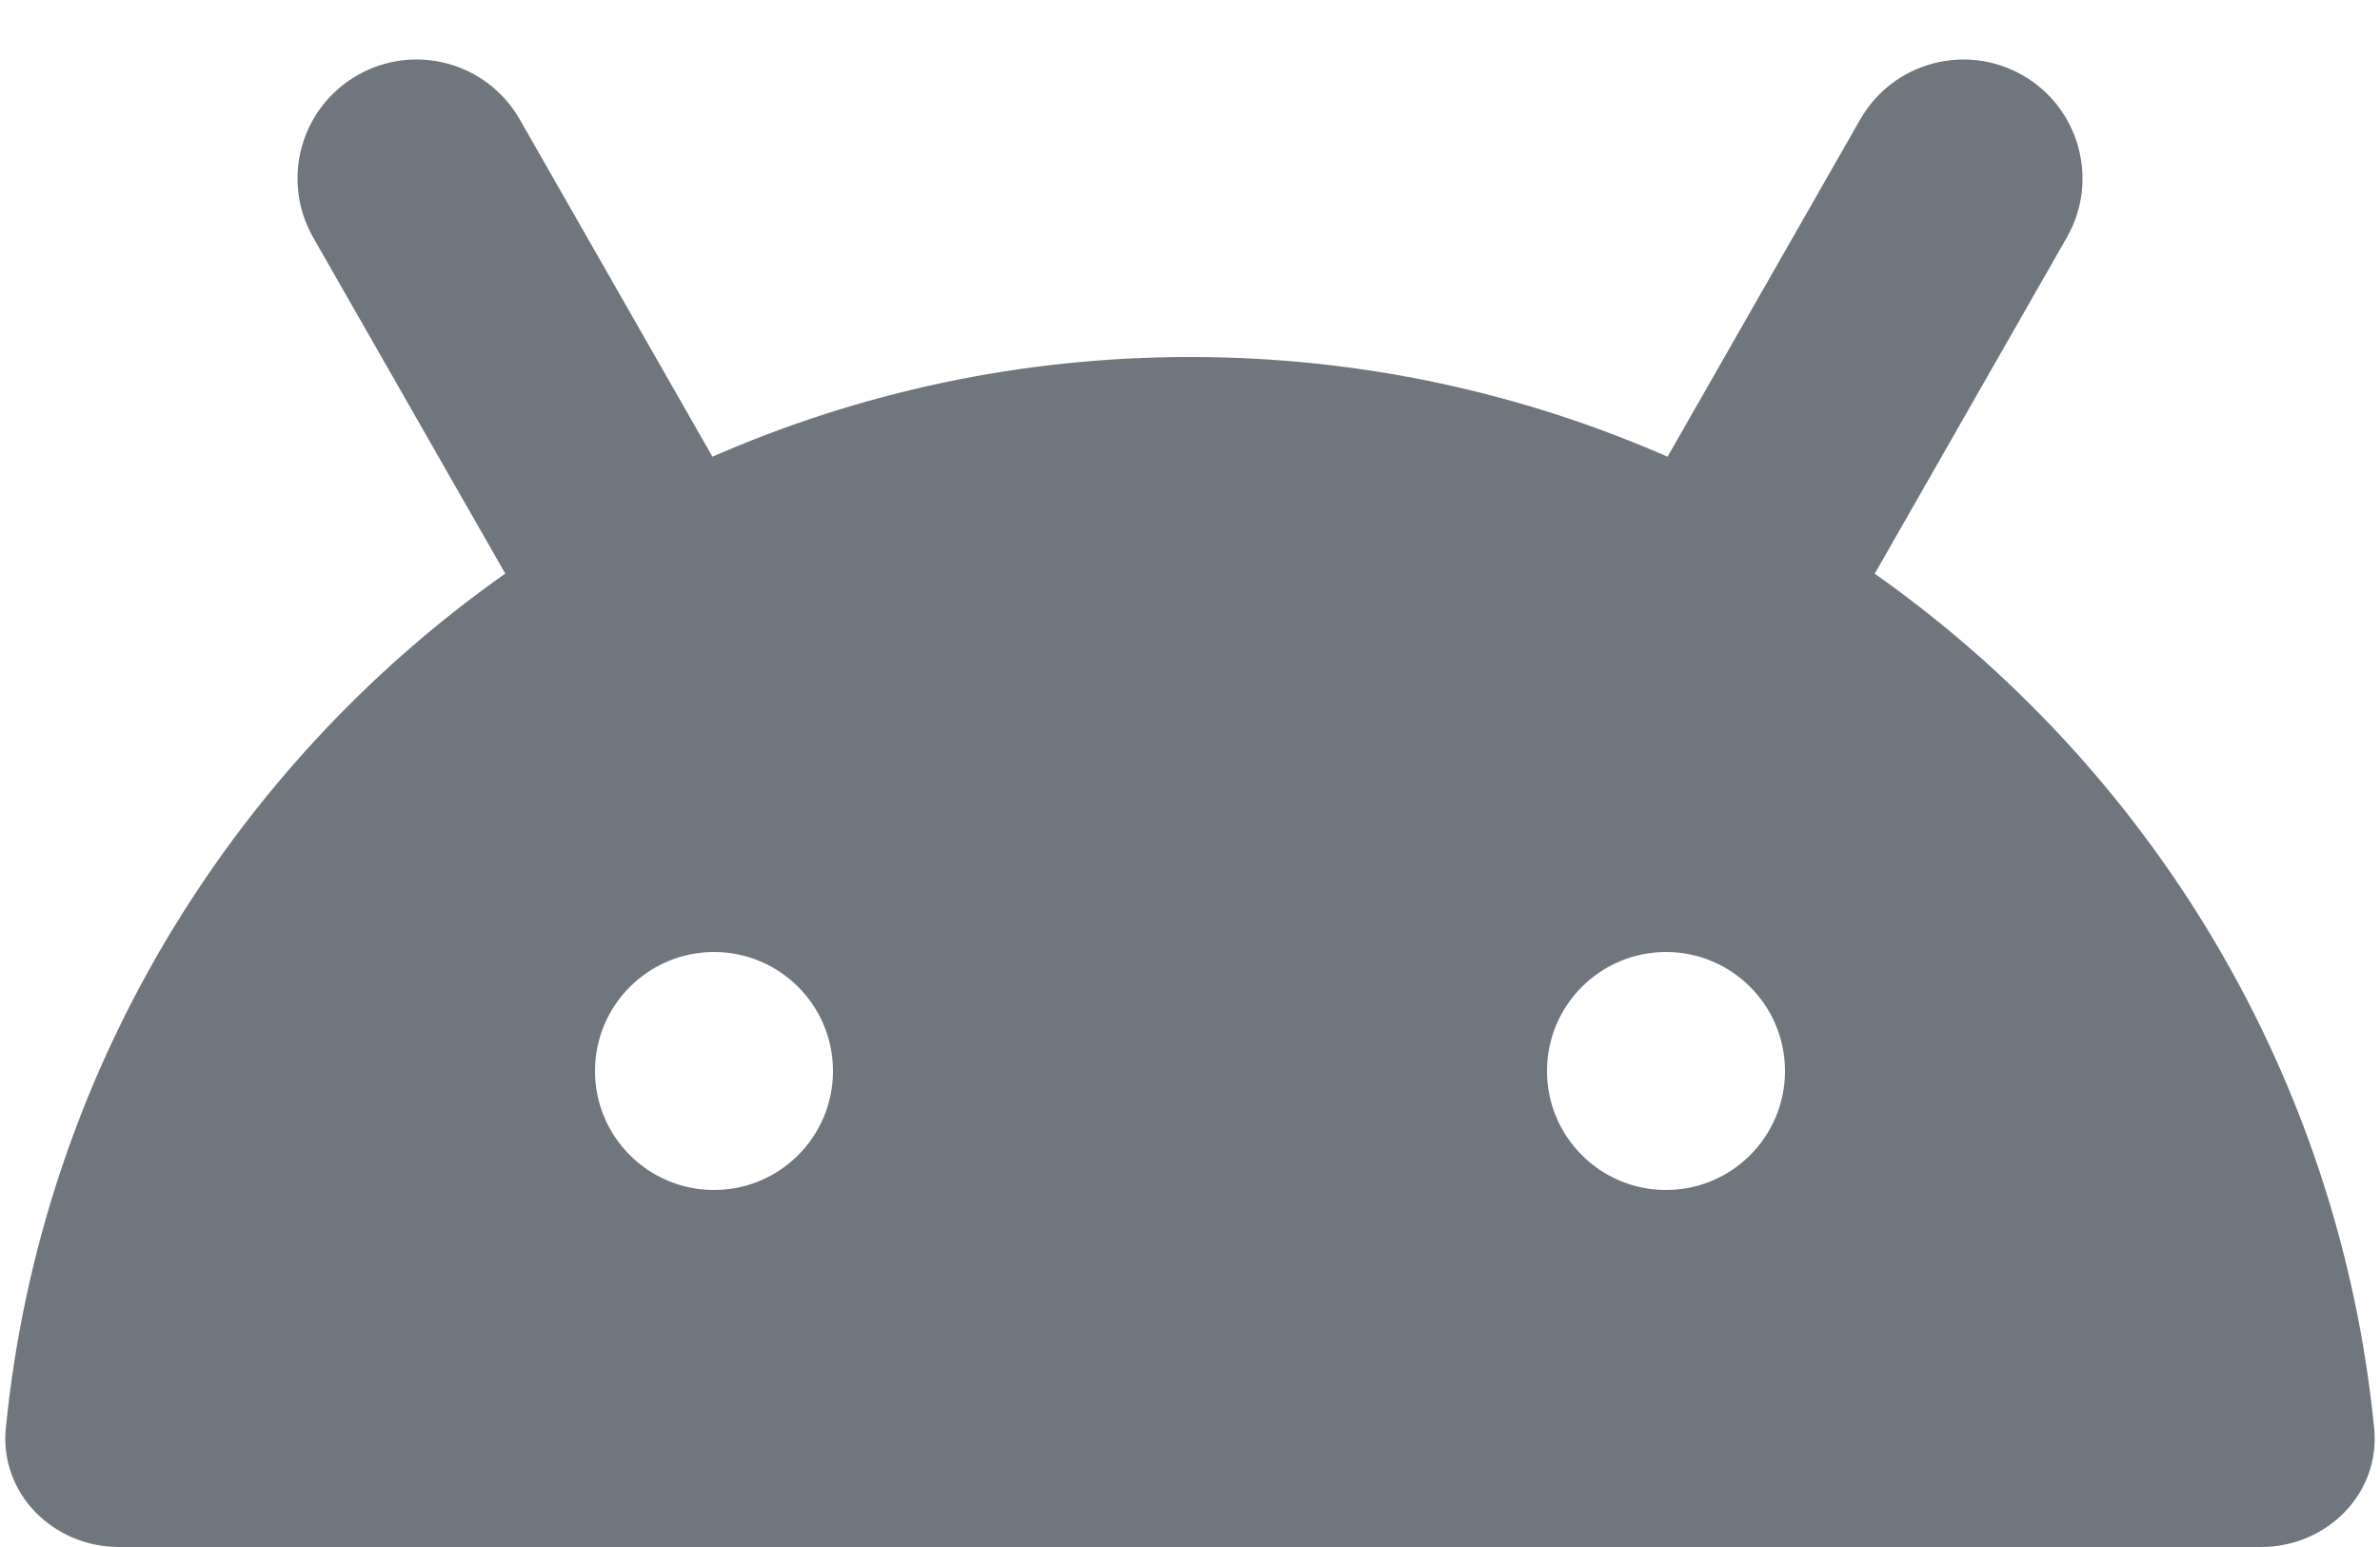 <?xml version="1.0" encoding="UTF-8"?>
<svg width="20px" height="13px" viewBox="0 0 20 13" version="1.1" xmlns="http://www.w3.org/2000/svg" xmlns:xlink="http://www.w3.org/1999/xlink">
    <title>UI icon/android/filled</title>
    <g id="👀-Icons" stroke="none" stroke-width="1" fill="none" fill-rule="evenodd">
        <g id="Subtract" transform="translate(-2, -5)" fill="#6F767E">
            <path d="M5.004,5.632 C5.483,5.358 6.094,5.524 6.368,6.004 L7.987,8.838 C9.216,8.299 10.573,8 12,8 C13.427,8 14.784,8.299 16.013,8.838 L17.632,6.004 C17.906,5.524 18.517,5.358 18.996,5.632 C19.476,5.906 19.642,6.517 19.368,6.996 L17.754,9.821 C20.066,11.45 21.657,14.035 21.951,17.001 C22.005,17.551 21.552,18 21,18 L3,18 C2.448,18 1.995,17.551 2.049,17.001 C2.343,14.035 3.933,11.45 6.246,9.82 L4.632,6.996 C4.358,6.517 4.524,5.906 5.004,5.632 Z M8,15 C7.448,15 7,14.552 7,14 C7,13.448 7.448,13 8,13 C8.552,13 9,13.448 9,14 C9,14.552 8.552,15 8,15 Z M15,14 C15,14.552 15.448,15 16,15 C16.552,15 17,14.552 17,14 C17,13.448 16.552,13 16,13 C15.448,13 15,13.448 15,14 Z"></path>
        </g>
    </g>
</svg>